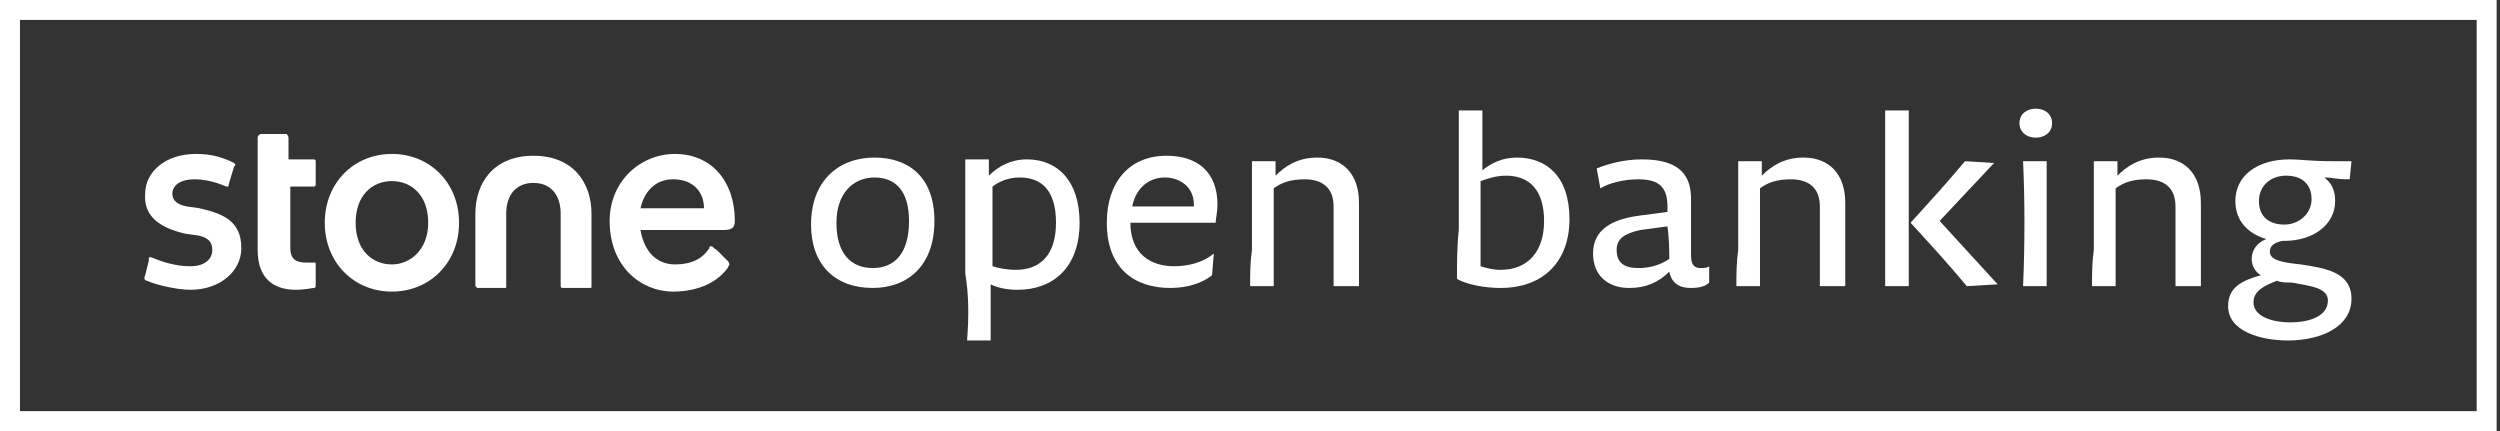 <svg width="377" height="65" viewBox="0 0 377 65" fill="none" xmlns="http://www.w3.org/2000/svg">
<rect x="0" y="0" width="377" height="65" fill="#333333" stroke="none"/>
<g clip-path="url(#clip0)">
<path d="M0 0V65H376.494V0H0ZM373.484 61.996H3.01V3.004H373.484V61.996Z" fill="white"/>
<path d="M131.609 43.424C136.807 43.424 140.911 40.147 140.911 33.319C140.911 26.492 136.807 23.761 131.882 23.761C126.41 23.761 122.306 27.311 122.306 33.865C122.306 39.874 125.863 43.424 131.609 43.424ZM131.882 26.765C135.166 26.765 137.081 28.95 137.081 33.319C137.081 38.235 134.892 40.42 131.609 40.42C128.325 40.42 126.136 38.235 126.136 33.592C126.136 29.223 128.599 26.765 131.882 26.765Z" fill="white"/>
<path d="M145.837 51.345H149.394C149.394 48.614 149.394 45.609 149.394 42.878C150.488 43.424 151.856 43.698 153.498 43.698C158.696 43.698 162.801 40.42 162.801 33.593C162.801 27.311 159.517 24.034 154.866 24.034C152.403 24.034 150.488 25.126 149.12 26.492V24.034H145.563C145.563 26.492 145.563 29.223 145.563 31.408V41.24C146.11 44.517 146.11 47.794 145.837 51.345ZM149.667 37.689C149.667 34.412 149.667 31.408 149.667 28.13C150.762 27.311 152.13 26.765 153.771 26.765C157.055 26.765 159.244 28.677 159.244 33.593C159.244 38.508 156.781 40.693 153.224 40.693C151.856 40.693 150.488 40.42 149.667 40.147V37.689Z" fill="white"/>
<path d="M176.481 43.425C179.217 43.425 181.406 42.605 182.774 41.513L183.048 38.235C181.406 39.601 179.217 40.147 177.029 40.147C173.472 40.147 170.462 38.235 170.462 33.593H183.322C183.322 33.046 183.595 31.954 183.595 30.861C183.595 25.945 180.586 23.488 175.934 23.488C170.188 23.488 166.905 27.584 166.905 33.593C166.905 40.42 171.009 43.425 176.481 43.425ZM175.66 26.765C177.849 26.765 180.038 28.13 180.038 30.861V31.135H170.735C171.283 28.404 173.198 26.765 175.66 26.765Z" fill="white"/>
<path d="M188.52 43.151H192.077C192.077 37.689 192.077 32.227 192.077 28.403C193.171 27.584 194.54 27.038 196.728 27.038C199.191 27.038 201.106 28.13 201.106 31.134V36.597C201.106 38.782 201.106 40.966 201.106 43.151H204.937C204.937 41.786 204.937 38.508 204.937 36.597V30.588C204.937 26.218 202.474 23.761 198.644 23.761C195.634 23.761 193.719 25.126 192.351 26.492V24.307H188.794C188.794 25.945 188.794 27.584 188.794 28.95V37.689C188.52 39.601 188.52 41.239 188.52 43.151Z" fill="white"/>
<path d="M219.712 42.059C221.08 42.878 223.817 43.424 226.279 43.424C232.846 43.424 236.676 39.328 236.676 33.046C236.676 26.492 233.119 23.761 228.742 23.761C226.553 23.761 224.911 24.58 223.543 25.672C223.543 22.668 223.543 19.664 223.543 16.66H219.986C219.986 19.118 219.986 21.576 219.986 24.034V34.685C219.712 37.143 219.712 39.601 219.712 42.059ZM227.1 26.492C230.657 26.492 232.846 28.677 232.846 33.319C232.846 37.962 230.383 40.693 226.279 40.693C225.185 40.693 224.09 40.42 223.269 40.147C223.269 35.777 223.269 31.681 223.269 27.311C224.09 27.038 225.458 26.492 227.1 26.492Z" fill="white"/>
<path d="M247.348 32.5C242.97 33.046 240.234 34.685 240.234 38.235C240.234 41.513 242.423 43.424 245.706 43.424C248.169 43.424 250.084 42.605 251.726 40.967C251.999 42.332 252.82 43.424 255.009 43.424C256.377 43.424 257.198 43.151 257.745 42.605V40.147C257.472 40.42 256.924 40.42 256.377 40.42C255.283 40.42 255.009 39.601 255.009 38.508C255.009 37.416 255.009 33.866 255.009 30.042C255.009 26.765 253.641 24.034 247.621 24.034C244.612 24.034 242.149 24.853 240.781 25.399L241.328 28.403C242.696 27.584 244.885 27.038 247.074 27.038C250.358 27.038 251.452 28.403 251.452 31.134V31.954L247.348 32.5ZM251.726 39.055C250.084 40.147 248.442 40.42 247.074 40.42C244.885 40.42 243.791 39.601 243.791 37.689C243.791 36.05 244.885 35.231 247.348 34.685L251.452 34.139C251.726 36.05 251.726 37.962 251.726 39.055Z" fill="white"/>
<path d="M261.849 43.151H265.406C265.406 37.689 265.406 32.227 265.406 28.403C266.501 27.584 267.869 27.038 270.058 27.038C272.52 27.038 274.435 28.13 274.435 31.134V36.597C274.435 38.782 274.435 40.966 274.435 43.151H278.266C278.266 41.786 278.266 38.508 278.266 36.597V30.588C278.266 26.218 275.803 23.761 271.973 23.761C268.963 23.761 267.048 25.126 265.68 26.492V24.307H262.123C262.123 25.945 262.123 27.584 262.123 28.95V37.689C261.849 39.601 261.849 41.239 261.849 43.151Z" fill="white"/>
<path d="M301.25 42.878C298.24 39.601 295.504 36.597 292.494 33.319L300.702 24.58L296.325 24.307C293.588 27.584 290.852 30.588 288.116 33.592C291.126 36.87 293.862 39.874 296.598 43.151L301.25 42.878Z" fill="white"/>
<path d="M287.842 43.151C287.842 35.231 287.842 24.58 287.842 16.66H284.285C284.285 24.58 284.285 35.231 284.285 43.151H287.842Z" fill="white"/>
<path d="M306.996 20.756C308.364 20.756 309.458 19.937 309.458 18.571C309.458 17.206 308.364 16.387 306.996 16.387C305.628 16.387 304.533 17.206 304.533 18.571C304.533 19.937 305.628 20.756 306.996 20.756Z" fill="white"/>
<path d="M305.08 43.151H308.637C308.637 36.87 308.637 30.588 308.637 24.307H305.08C305.354 30.315 305.354 36.87 305.08 43.151Z" fill="white"/>
<path d="M315.478 43.151H319.035C319.035 37.689 319.035 32.227 319.035 28.403C320.129 27.584 321.497 27.038 323.686 27.038C326.149 27.038 328.064 28.13 328.064 31.134V36.597C328.064 38.782 328.064 40.966 328.064 43.151H331.894C331.894 41.786 331.894 38.508 331.894 36.597V30.588C331.894 26.218 329.432 23.761 325.601 23.761C322.592 23.761 320.676 25.126 319.308 26.492V24.307H315.751C315.751 25.945 315.751 27.584 315.751 28.95V37.689C315.478 39.601 315.478 41.239 315.478 43.151Z" fill="white"/>
<path d="M335.999 46.156C335.999 49.979 340.924 51.345 345.028 51.345C350.227 51.345 354.604 49.16 354.604 45.063C354.604 40.967 350.5 40.42 346.943 39.874C344.481 39.601 342.292 39.328 342.292 37.962C342.292 37.143 342.839 36.597 344.207 36.324H344.481C348.858 36.324 352.142 33.866 352.142 30.315C352.142 28.677 351.595 27.584 350.5 26.765C351.868 26.765 352.142 27.038 354.057 27.038H354.331L354.604 24.307H351.868C348.311 24.307 346.943 24.034 345.301 24.034C340.376 24.034 337.093 26.492 337.093 30.315C337.093 33.319 339.008 35.231 341.744 36.05C340.376 36.597 339.556 37.689 339.556 39.055C339.556 40.147 340.103 40.967 340.924 41.513C337.914 42.332 335.999 43.424 335.999 46.156ZM340.65 30.315C340.65 28.13 342.292 26.492 344.754 26.492C347.217 26.492 348.585 27.857 348.585 30.042C348.585 32.227 346.67 33.866 344.481 33.866C342.292 33.866 340.65 32.773 340.65 30.315ZM343.386 42.332C343.933 42.605 344.754 42.605 345.575 42.605C348.585 43.151 351.047 43.424 351.047 45.336C351.047 47.521 348.585 48.614 345.301 48.614C342.839 48.614 339.829 47.794 339.829 45.609C339.829 43.971 341.197 43.151 343.386 42.332Z" fill="white"/>
<path d="M71.961 43.425H76.065C76.338 43.425 76.338 43.425 76.338 43.151V32.227C76.338 29.223 77.98 27.584 80.443 27.584C82.905 27.584 84.547 29.223 84.547 32.227V43.151C84.547 43.425 84.82 43.425 84.82 43.425H88.925C89.198 43.425 89.198 43.425 89.198 43.151V32.227C89.198 27.584 86.462 23.488 80.443 23.488C74.423 23.488 71.687 27.584 71.687 32.227V43.151C71.687 43.151 71.961 43.425 71.961 43.425Z" fill="white"/>
<path d="M44.599 43.697C45.968 43.697 47.062 43.424 47.336 43.424C47.609 43.424 47.609 43.151 47.609 43.151V39.874C47.609 39.601 47.609 39.601 47.336 39.601C47.062 39.601 46.515 39.601 46.241 39.601C44.599 39.601 43.779 39.054 43.779 37.416V28.13H47.336C47.609 28.13 47.609 27.857 47.609 27.857V24.307C47.609 24.034 47.336 24.034 47.336 24.034H43.505V20.756C43.505 20.483 43.231 20.21 43.231 20.21H39.401C39.127 20.21 38.853 20.483 38.853 20.756V37.689C38.853 42.059 41.316 43.697 44.599 43.697Z" fill="white"/>
<path d="M27.909 35.231L29.824 35.504C31.192 35.777 32.013 36.323 32.013 37.689C32.013 39.054 30.919 40.147 28.73 40.147C25.446 40.147 22.984 38.781 22.71 38.781C22.436 38.781 22.436 38.781 22.436 39.328L21.889 41.512C21.616 42.059 21.889 42.332 22.163 42.332C23.257 42.878 26.541 43.697 28.73 43.697C33.107 43.697 36.391 40.966 36.391 37.416C36.391 33.319 33.655 32.227 30.098 31.407L28.182 31.134C26.814 30.861 25.993 30.315 25.993 29.223C25.993 27.857 27.361 27.038 29.277 27.038C32.013 27.038 33.928 28.13 34.202 28.13C34.475 28.13 34.475 28.13 34.475 27.857L35.296 25.126C35.57 24.853 35.57 24.853 35.296 24.58C33.655 23.76 32.013 23.214 29.55 23.214C24.899 23.214 21.889 25.945 21.889 29.223C21.616 32.773 24.352 34.412 27.909 35.231Z" fill="white"/>
<path d="M59.101 43.97C64.847 43.97 69.225 39.601 69.225 33.592C69.225 27.584 64.847 23.214 59.101 23.214C53.355 23.214 48.977 27.584 48.977 33.592C48.977 39.601 53.355 43.97 59.101 43.97ZM59.101 27.311C62.111 27.311 64.573 29.496 64.573 33.592C64.573 37.689 61.837 39.874 59.101 39.874C56.091 39.874 53.629 37.689 53.629 33.592C53.629 29.496 56.091 27.311 59.101 27.311Z" fill="white"/>
<path d="M101.511 43.97C105.615 43.97 108.351 42.332 109.72 40.42C109.993 39.874 109.993 39.874 109.993 39.874C109.993 39.874 109.993 39.601 109.72 39.328L108.078 37.689C107.531 37.416 107.531 37.143 107.257 37.143C106.983 37.143 106.983 37.143 106.983 37.416C105.889 39.054 104.247 39.874 101.785 39.874C99.049 39.874 97.133 37.962 96.586 34.685H109.172C110.54 34.685 110.814 34.139 110.814 33.319C110.814 27.311 107.257 23.214 101.785 23.214C96.586 23.214 91.935 27.311 91.935 33.319C91.935 40.147 96.586 43.97 101.511 43.97ZM101.511 27.038C104.521 27.038 106.163 28.949 106.163 31.407H96.586C97.133 28.949 98.775 27.038 101.511 27.038Z" fill="white"/>
</g>
<defs>
<clipPath id="clip0">
<rect width="376.493" height="65" fill="white"/>
</clipPath>
</defs>
</svg>
